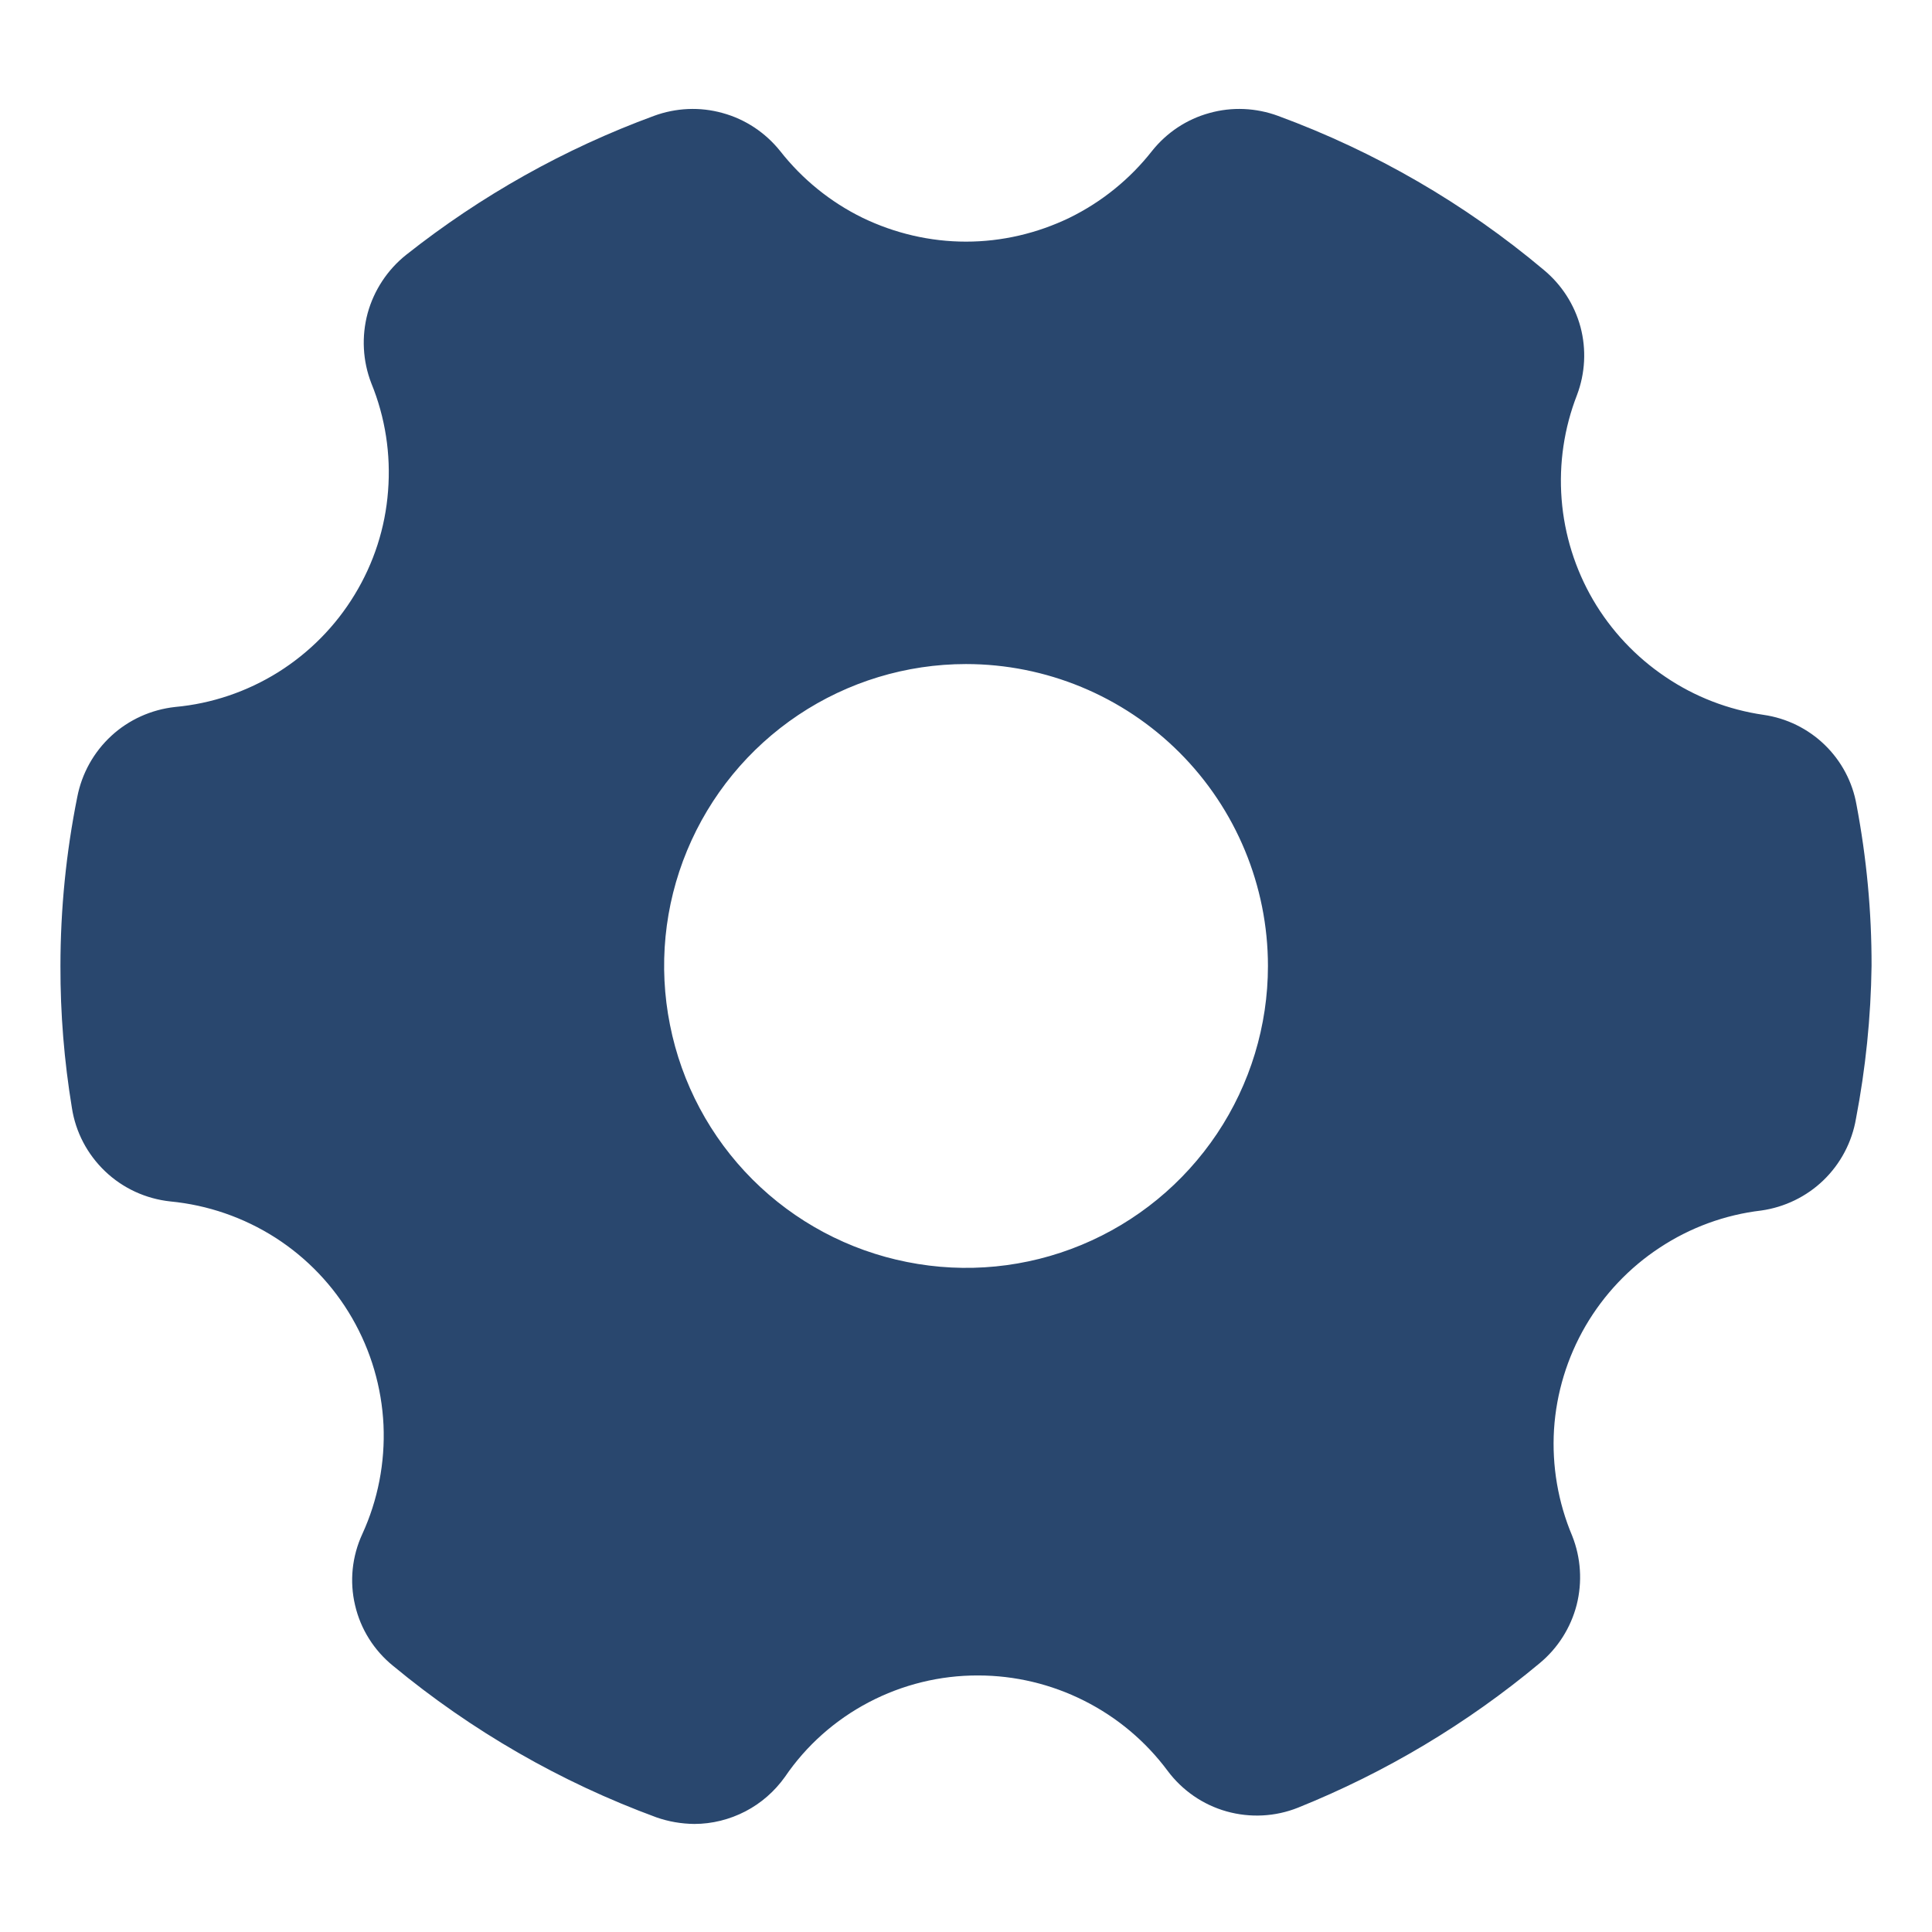 <svg width="14" height="14" viewBox="0 0 14 14" fill="none" xmlns="http://www.w3.org/2000/svg">
<g clip-path="url(#clip0_1132_4252)">
<path d="M12.779 5.18C12.524 5.143 12.28 5.049 12.067 4.904C11.853 4.76 11.674 4.569 11.544 4.347C11.414 4.124 11.336 3.874 11.316 3.617C11.296 3.36 11.334 3.102 11.428 2.861C11.487 2.704 11.496 2.532 11.453 2.37C11.409 2.207 11.316 2.063 11.187 1.956C10.615 1.475 9.963 1.098 9.262 0.84C9.102 0.781 8.928 0.773 8.764 0.819C8.599 0.864 8.454 0.961 8.348 1.094C8.188 1.298 7.983 1.464 7.75 1.578C7.516 1.691 7.26 1.751 7 1.751C6.74 1.751 6.484 1.691 6.25 1.578C6.017 1.464 5.813 1.298 5.653 1.094C5.546 0.961 5.401 0.864 5.236 0.819C5.072 0.773 4.898 0.781 4.738 0.84C4.09 1.078 3.485 1.418 2.944 1.846C2.808 1.954 2.71 2.103 2.664 2.27C2.619 2.438 2.628 2.616 2.691 2.778C2.792 3.025 2.833 3.292 2.812 3.558C2.792 3.824 2.709 4.081 2.57 4.309C2.432 4.537 2.242 4.729 2.016 4.871C1.79 5.012 1.534 5.099 1.269 5.123C1.096 5.142 0.934 5.215 0.807 5.332C0.679 5.45 0.593 5.605 0.56 5.775C0.479 6.178 0.438 6.589 0.438 7C0.437 7.344 0.465 7.688 0.521 8.028C0.548 8.204 0.633 8.365 0.762 8.488C0.891 8.611 1.057 8.687 1.234 8.706C1.505 8.732 1.766 8.822 1.996 8.969C2.225 9.116 2.416 9.316 2.552 9.552C2.688 9.788 2.766 10.053 2.779 10.326C2.791 10.598 2.739 10.869 2.625 11.117C2.551 11.278 2.532 11.459 2.573 11.632C2.613 11.805 2.71 11.959 2.848 12.071C3.417 12.542 4.062 12.914 4.756 13.169C4.844 13.2 4.937 13.216 5.031 13.217C5.16 13.217 5.287 13.185 5.401 13.126C5.515 13.067 5.613 12.981 5.688 12.876C5.843 12.648 6.052 12.463 6.296 12.335C6.54 12.207 6.812 12.14 7.088 12.141C7.354 12.141 7.618 12.204 7.856 12.324C8.095 12.444 8.302 12.618 8.461 12.832C8.567 12.974 8.717 13.078 8.888 13.126C9.059 13.174 9.241 13.165 9.406 13.099C10.04 12.844 10.631 12.491 11.156 12.053C11.288 11.944 11.382 11.796 11.425 11.63C11.467 11.464 11.456 11.289 11.393 11.13C11.29 10.886 11.245 10.622 11.261 10.358C11.278 10.094 11.356 9.838 11.489 9.609C11.622 9.381 11.806 9.186 12.027 9.041C12.248 8.895 12.499 8.803 12.762 8.772C12.932 8.748 13.091 8.671 13.214 8.552C13.338 8.432 13.42 8.276 13.449 8.107C13.519 7.742 13.557 7.372 13.562 7C13.563 6.608 13.526 6.217 13.453 5.832C13.424 5.666 13.343 5.514 13.222 5.397C13.101 5.28 12.946 5.204 12.779 5.18ZM9.188 7C9.188 7.433 9.059 7.856 8.819 8.215C8.578 8.575 8.237 8.855 7.837 9.021C7.437 9.187 6.998 9.23 6.573 9.145C6.149 9.061 5.759 8.853 5.453 8.547C5.147 8.241 4.939 7.851 4.855 7.427C4.77 7.002 4.813 6.563 4.979 6.163C5.145 5.763 5.425 5.422 5.785 5.181C6.144 4.941 6.567 4.812 7 4.812C7.58 4.812 8.137 5.043 8.547 5.453C8.957 5.863 9.188 6.42 9.188 7Z" fill="#29476E"/>
</g>
<defs>
<clipPath id="clip0_1132_4252">
<rect width="14" height="14" fill="white"/>
</clipPath>
</defs>
</svg>
